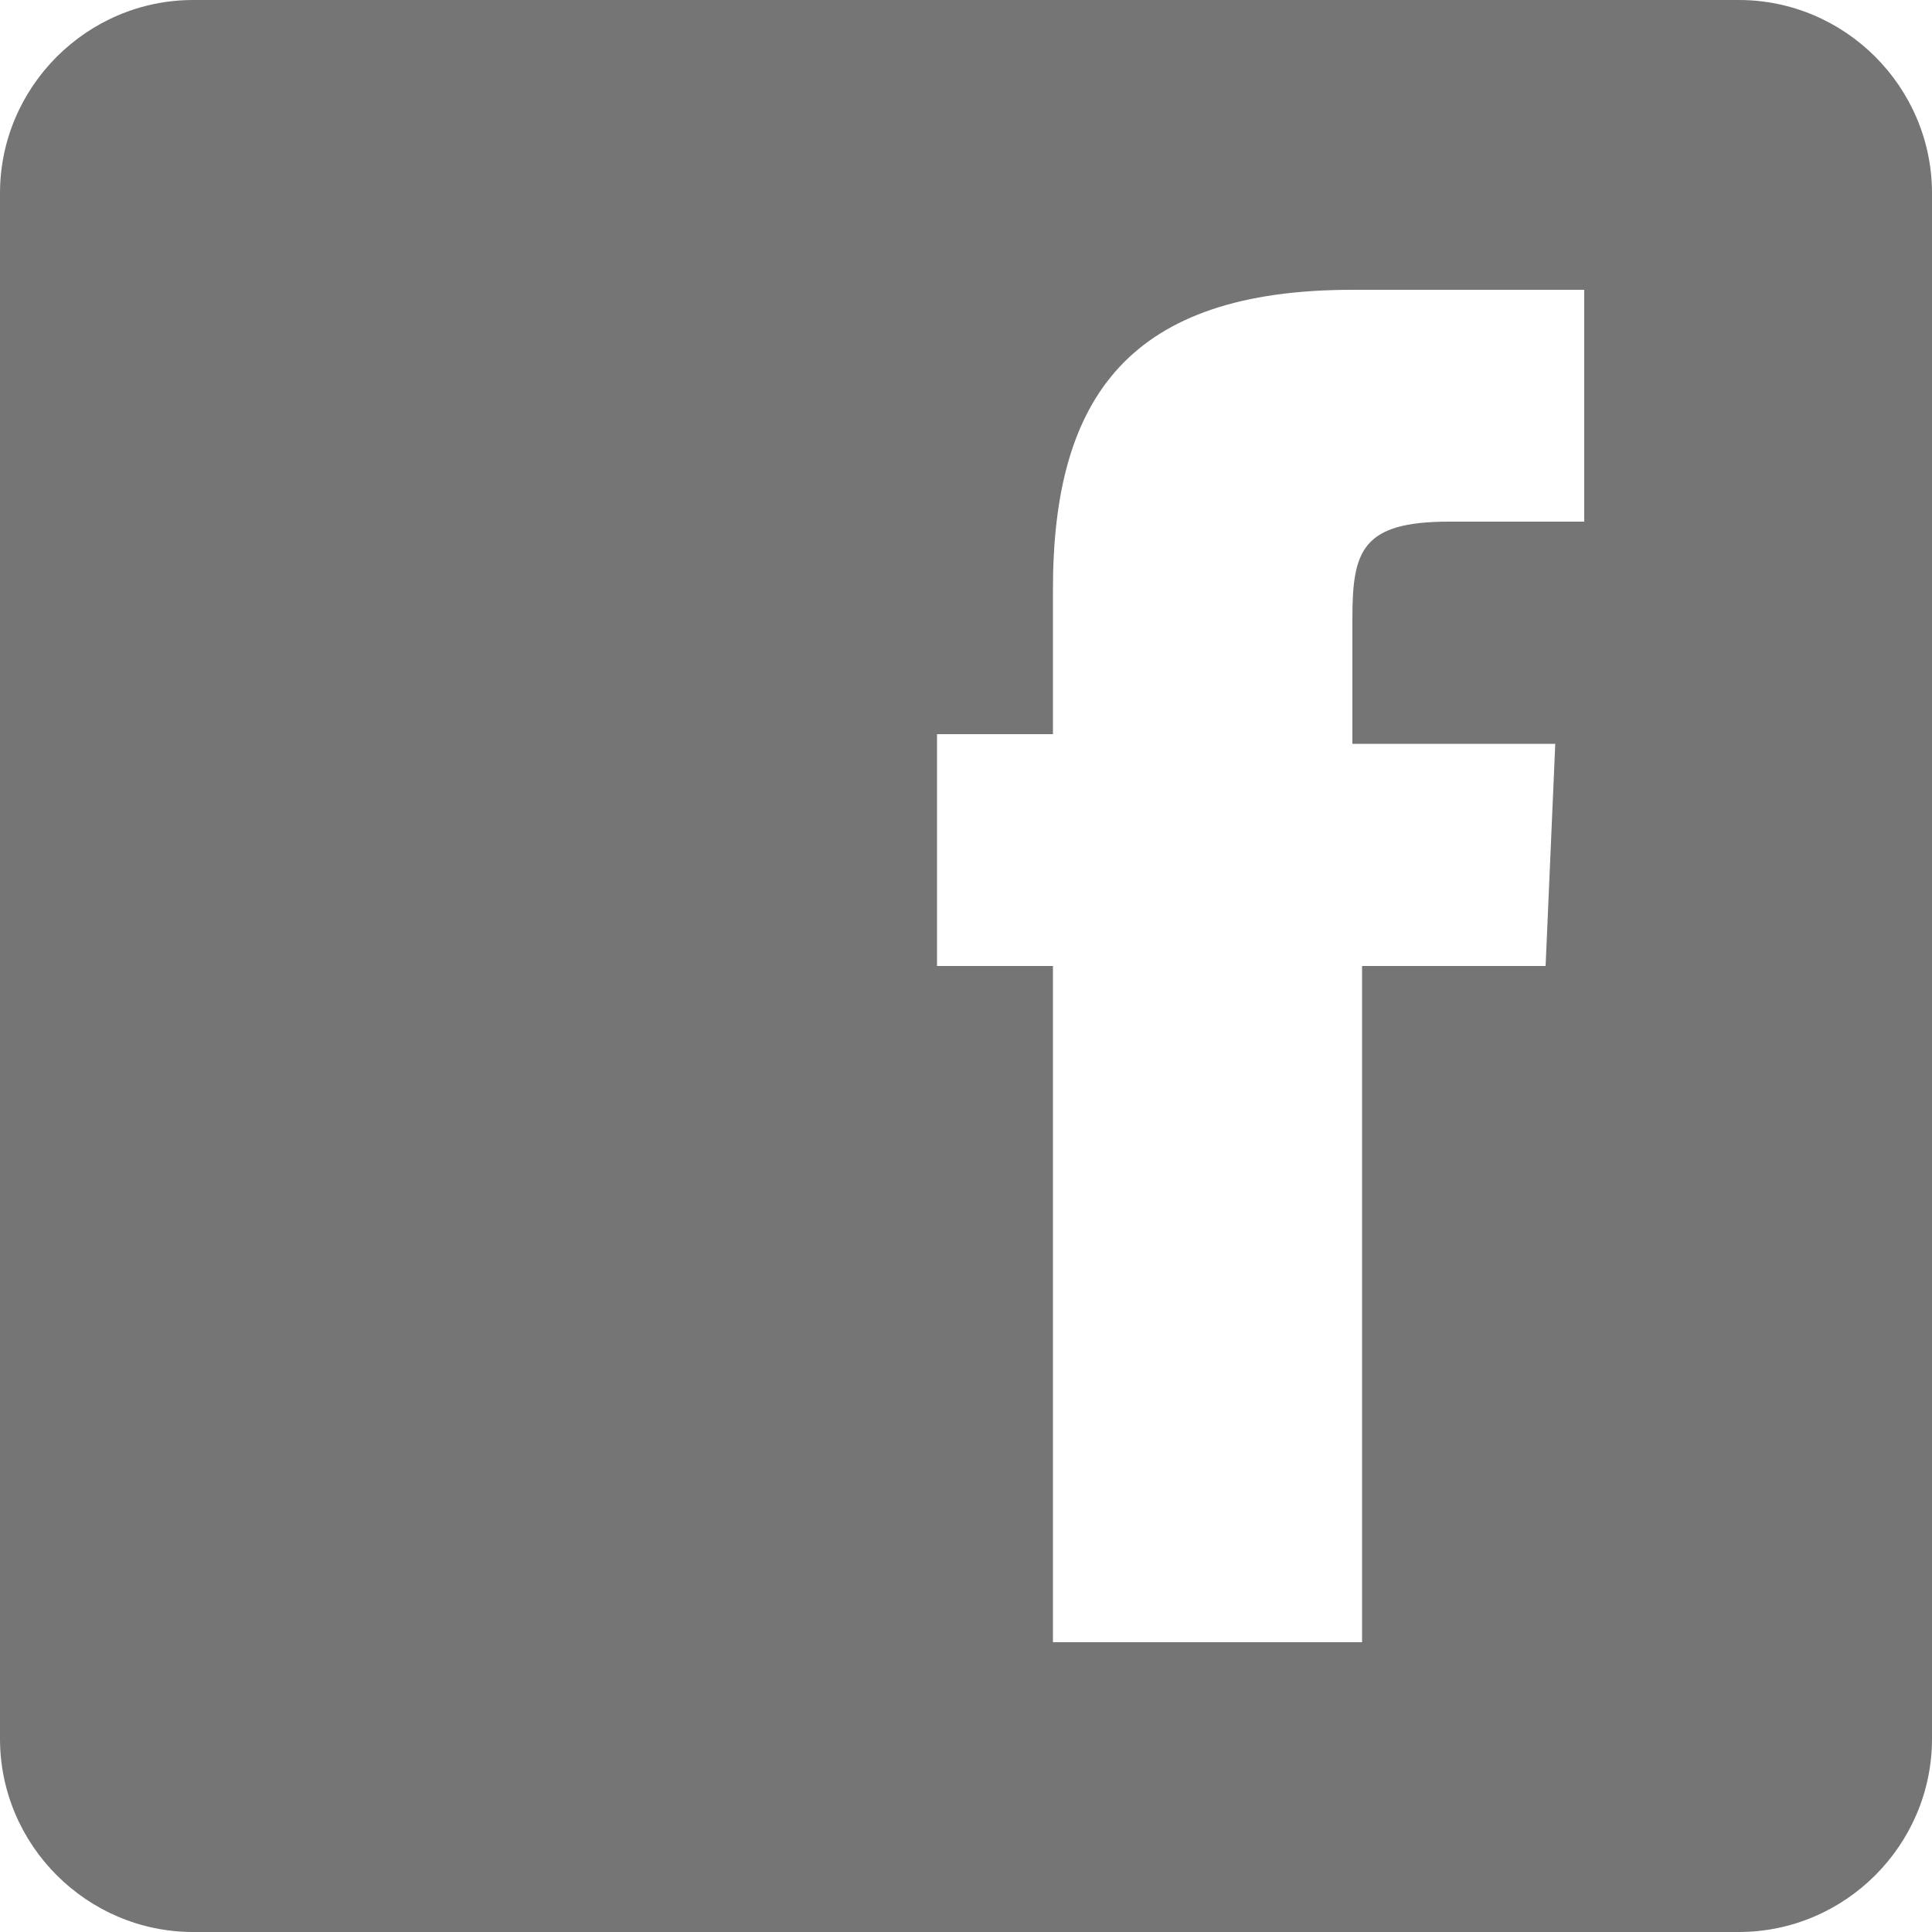 <?xml version="1.0" encoding="UTF-8" standalone="no"?>
<svg width="20px" height="20px" viewBox="0 0 20 20" version="1.1" xmlns="http://www.w3.org/2000/svg" xmlns:xlink="http://www.w3.org/1999/xlink" xmlns:sketch="http://www.bohemiancoding.com/sketch/ns">
    <!-- Generator: Sketch 3.4.1 (15681) - http://www.bohemiancoding.com/sketch -->
    <title>facebook</title>
    <desc>Created with Sketch.</desc>
    <defs></defs>
    <g id="Home" stroke="none" stroke-width="1" fill="none" fill-rule="evenodd" sketch:type="MSPage">
        <g id="關於我" sketch:type="MSArtboardGroup" transform="translate(-18, -306)" fill-opacity="0.54" fill="#000000">
            <path d="M36,306 L20,306 C18.9,306 18,306.9 18,308 L18,324 C18,325.1 18.9,326 20,326 L36,326 C37.1,326 38,325.1 38,324 L38,308 C38,306.9 37.1,306 36,306 L36,306 Z M34.4,311.4 L33,311.4 C32.1,311.4 32,311.7 32,312.4 L32,313.7 L34.1,313.7 L34,316 L32.1,316 L32.1,323 L28.9,323 L28.9,316 L27.7,316 L27.7,313.6 L28.9,313.6 L28.9,312.1 C28.9,310.1 29.7,309 32,309 L34.4,309 L34.4,311.4 L34.4,311.4 Z" id="facebook" sketch:type="MSShapeGroup"></path>
        </g>
    </g>
</svg>